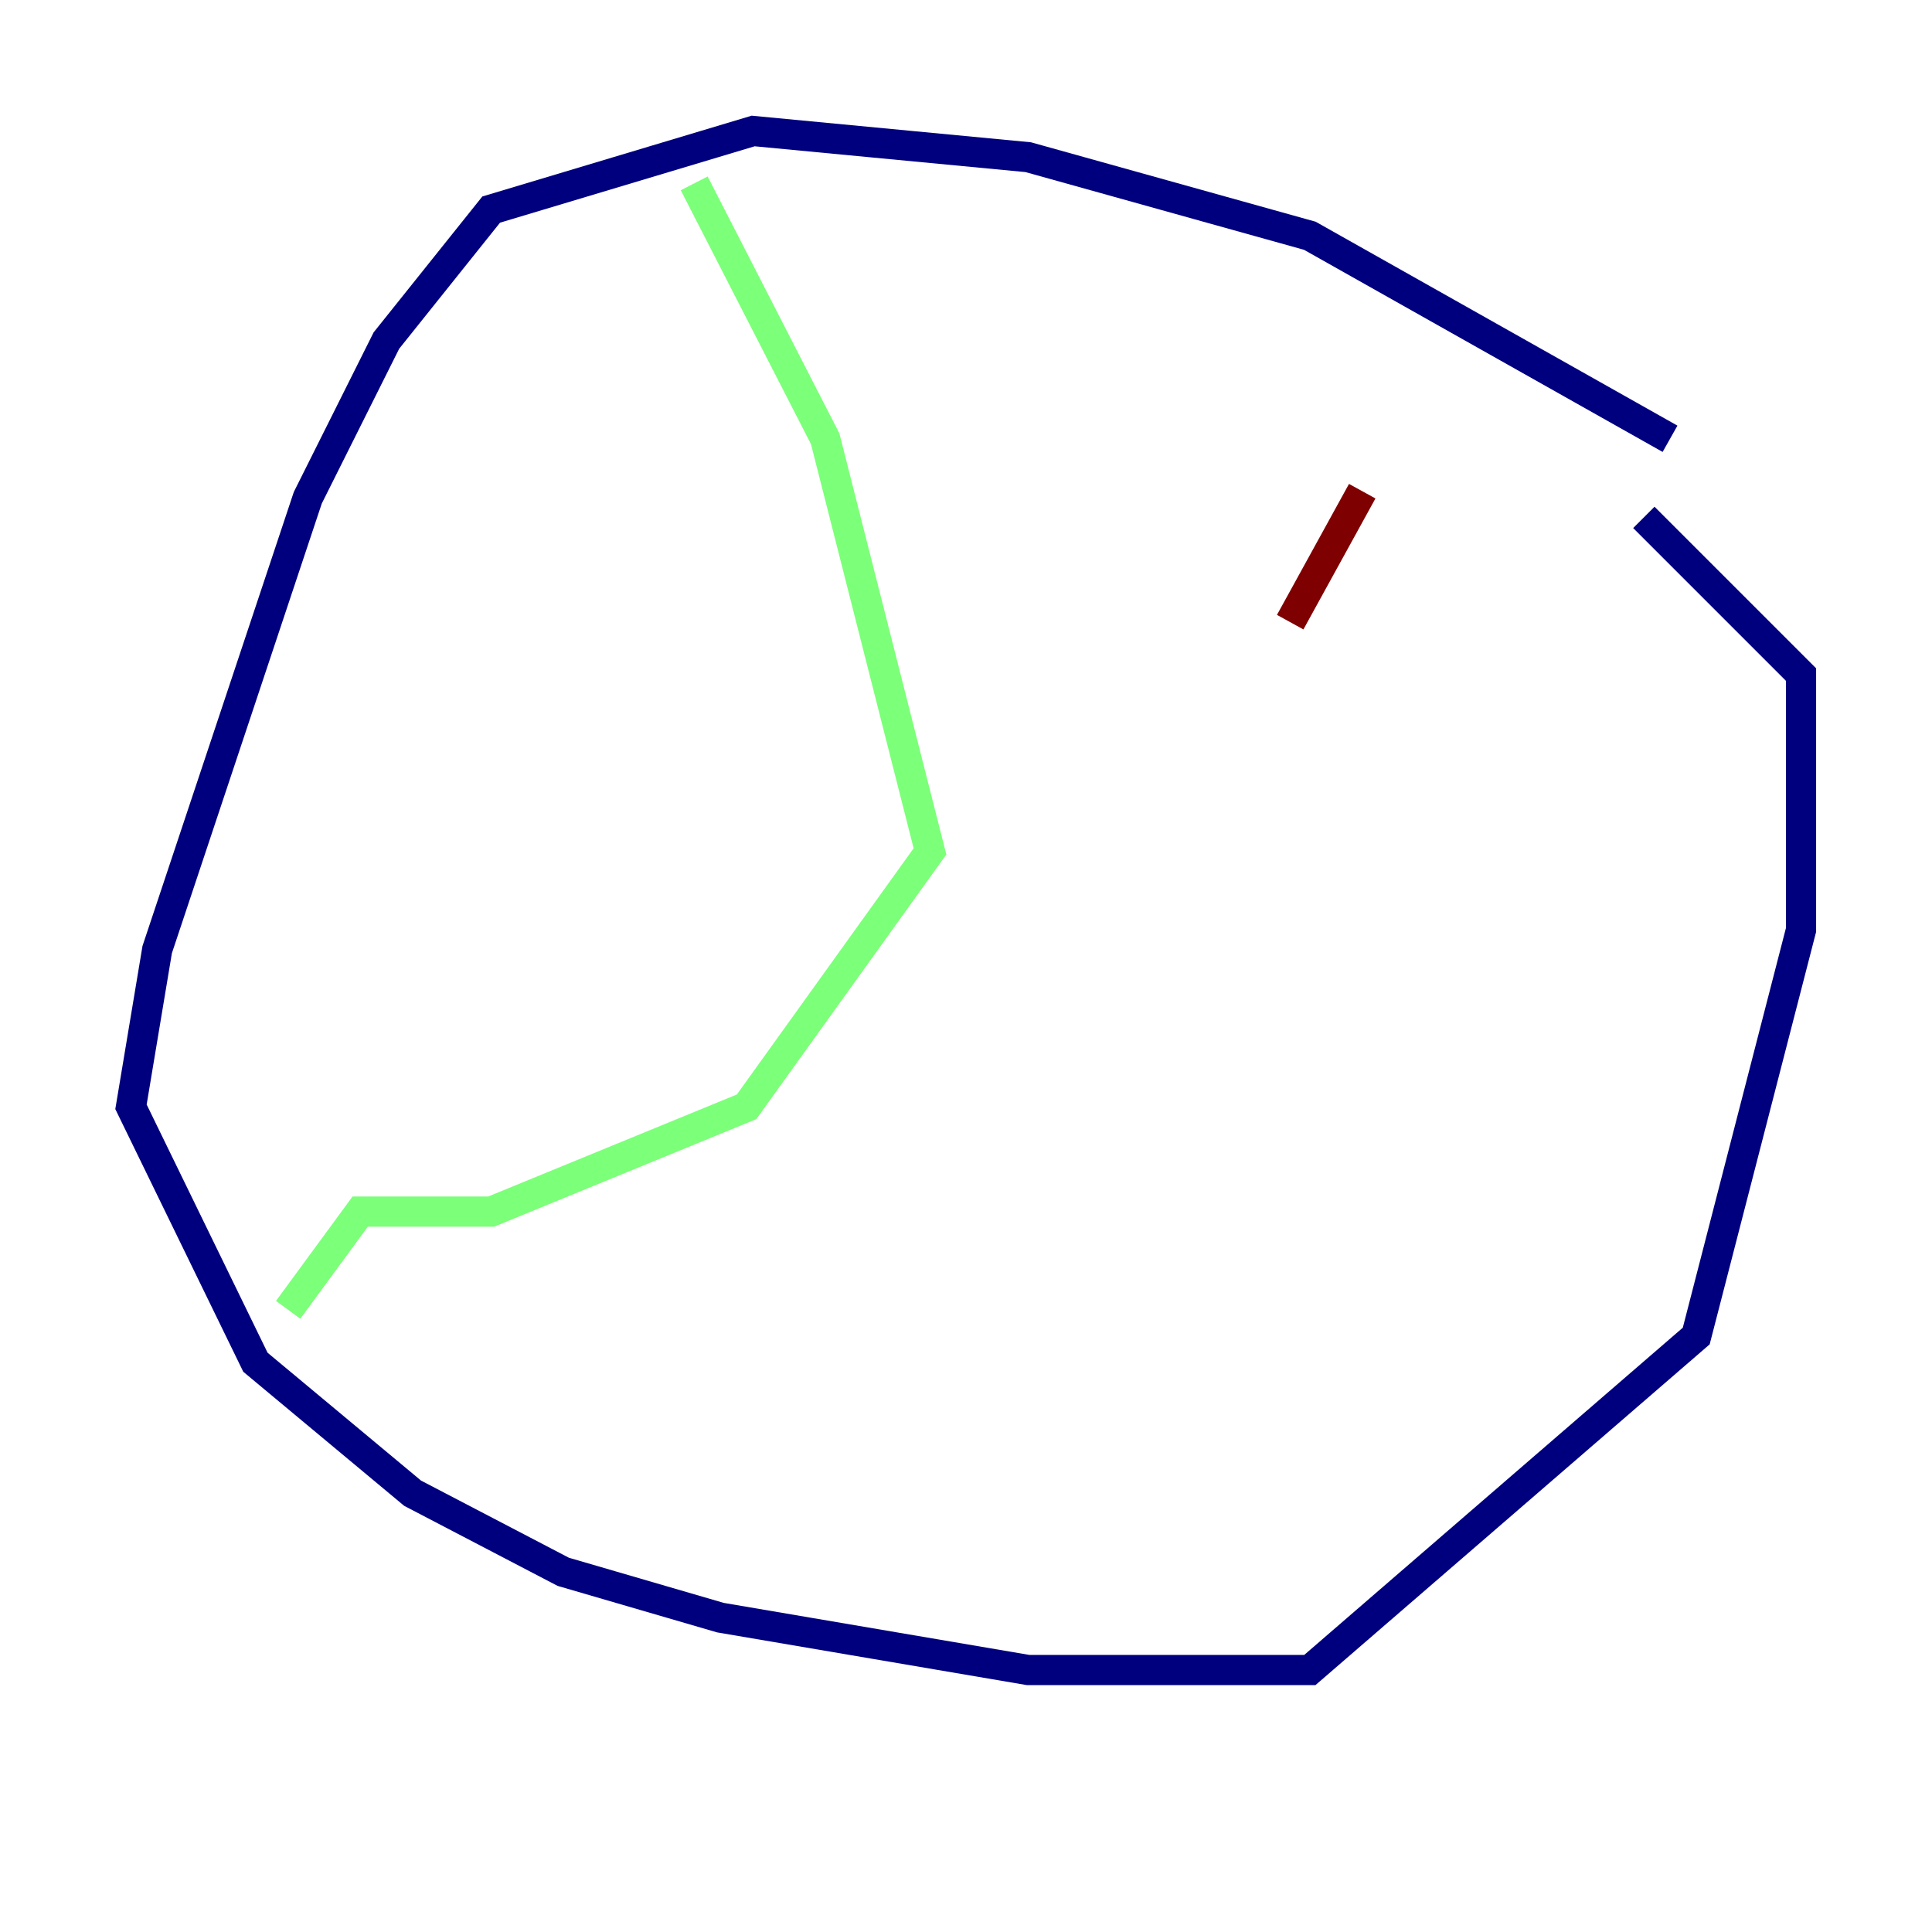 <?xml version="1.0" encoding="utf-8" ?>
<svg baseProfile="tiny" height="128" version="1.2" viewBox="0,0,128,128" width="128" xmlns="http://www.w3.org/2000/svg" xmlns:ev="http://www.w3.org/2001/xml-events" xmlns:xlink="http://www.w3.org/1999/xlink"><defs /><polyline fill="none" points="110.644,29.071 86.78,15.62 68.122,10.414 49.898,8.678 32.542,13.885 25.6,22.563 20.393,32.976 10.414,62.915 8.678,73.329 16.922,90.251 27.336,98.929 37.315,104.136 47.729,107.173 68.122,110.644 86.78,110.644 112.38,88.515 119.322,61.614 119.322,44.691 108.909,34.278" stroke="#00007f" stroke-width="2" /><polyline fill="none" points="45.993,12.149 54.671,29.071 61.614,56.407 49.464,73.329 32.542,80.271 23.864,80.271 19.091,86.78" stroke="#7cff79" stroke-width="2" /><polyline fill="none" points="90.251,32.542 85.478,41.22" stroke="#7f0000" stroke-width="2" /></svg>